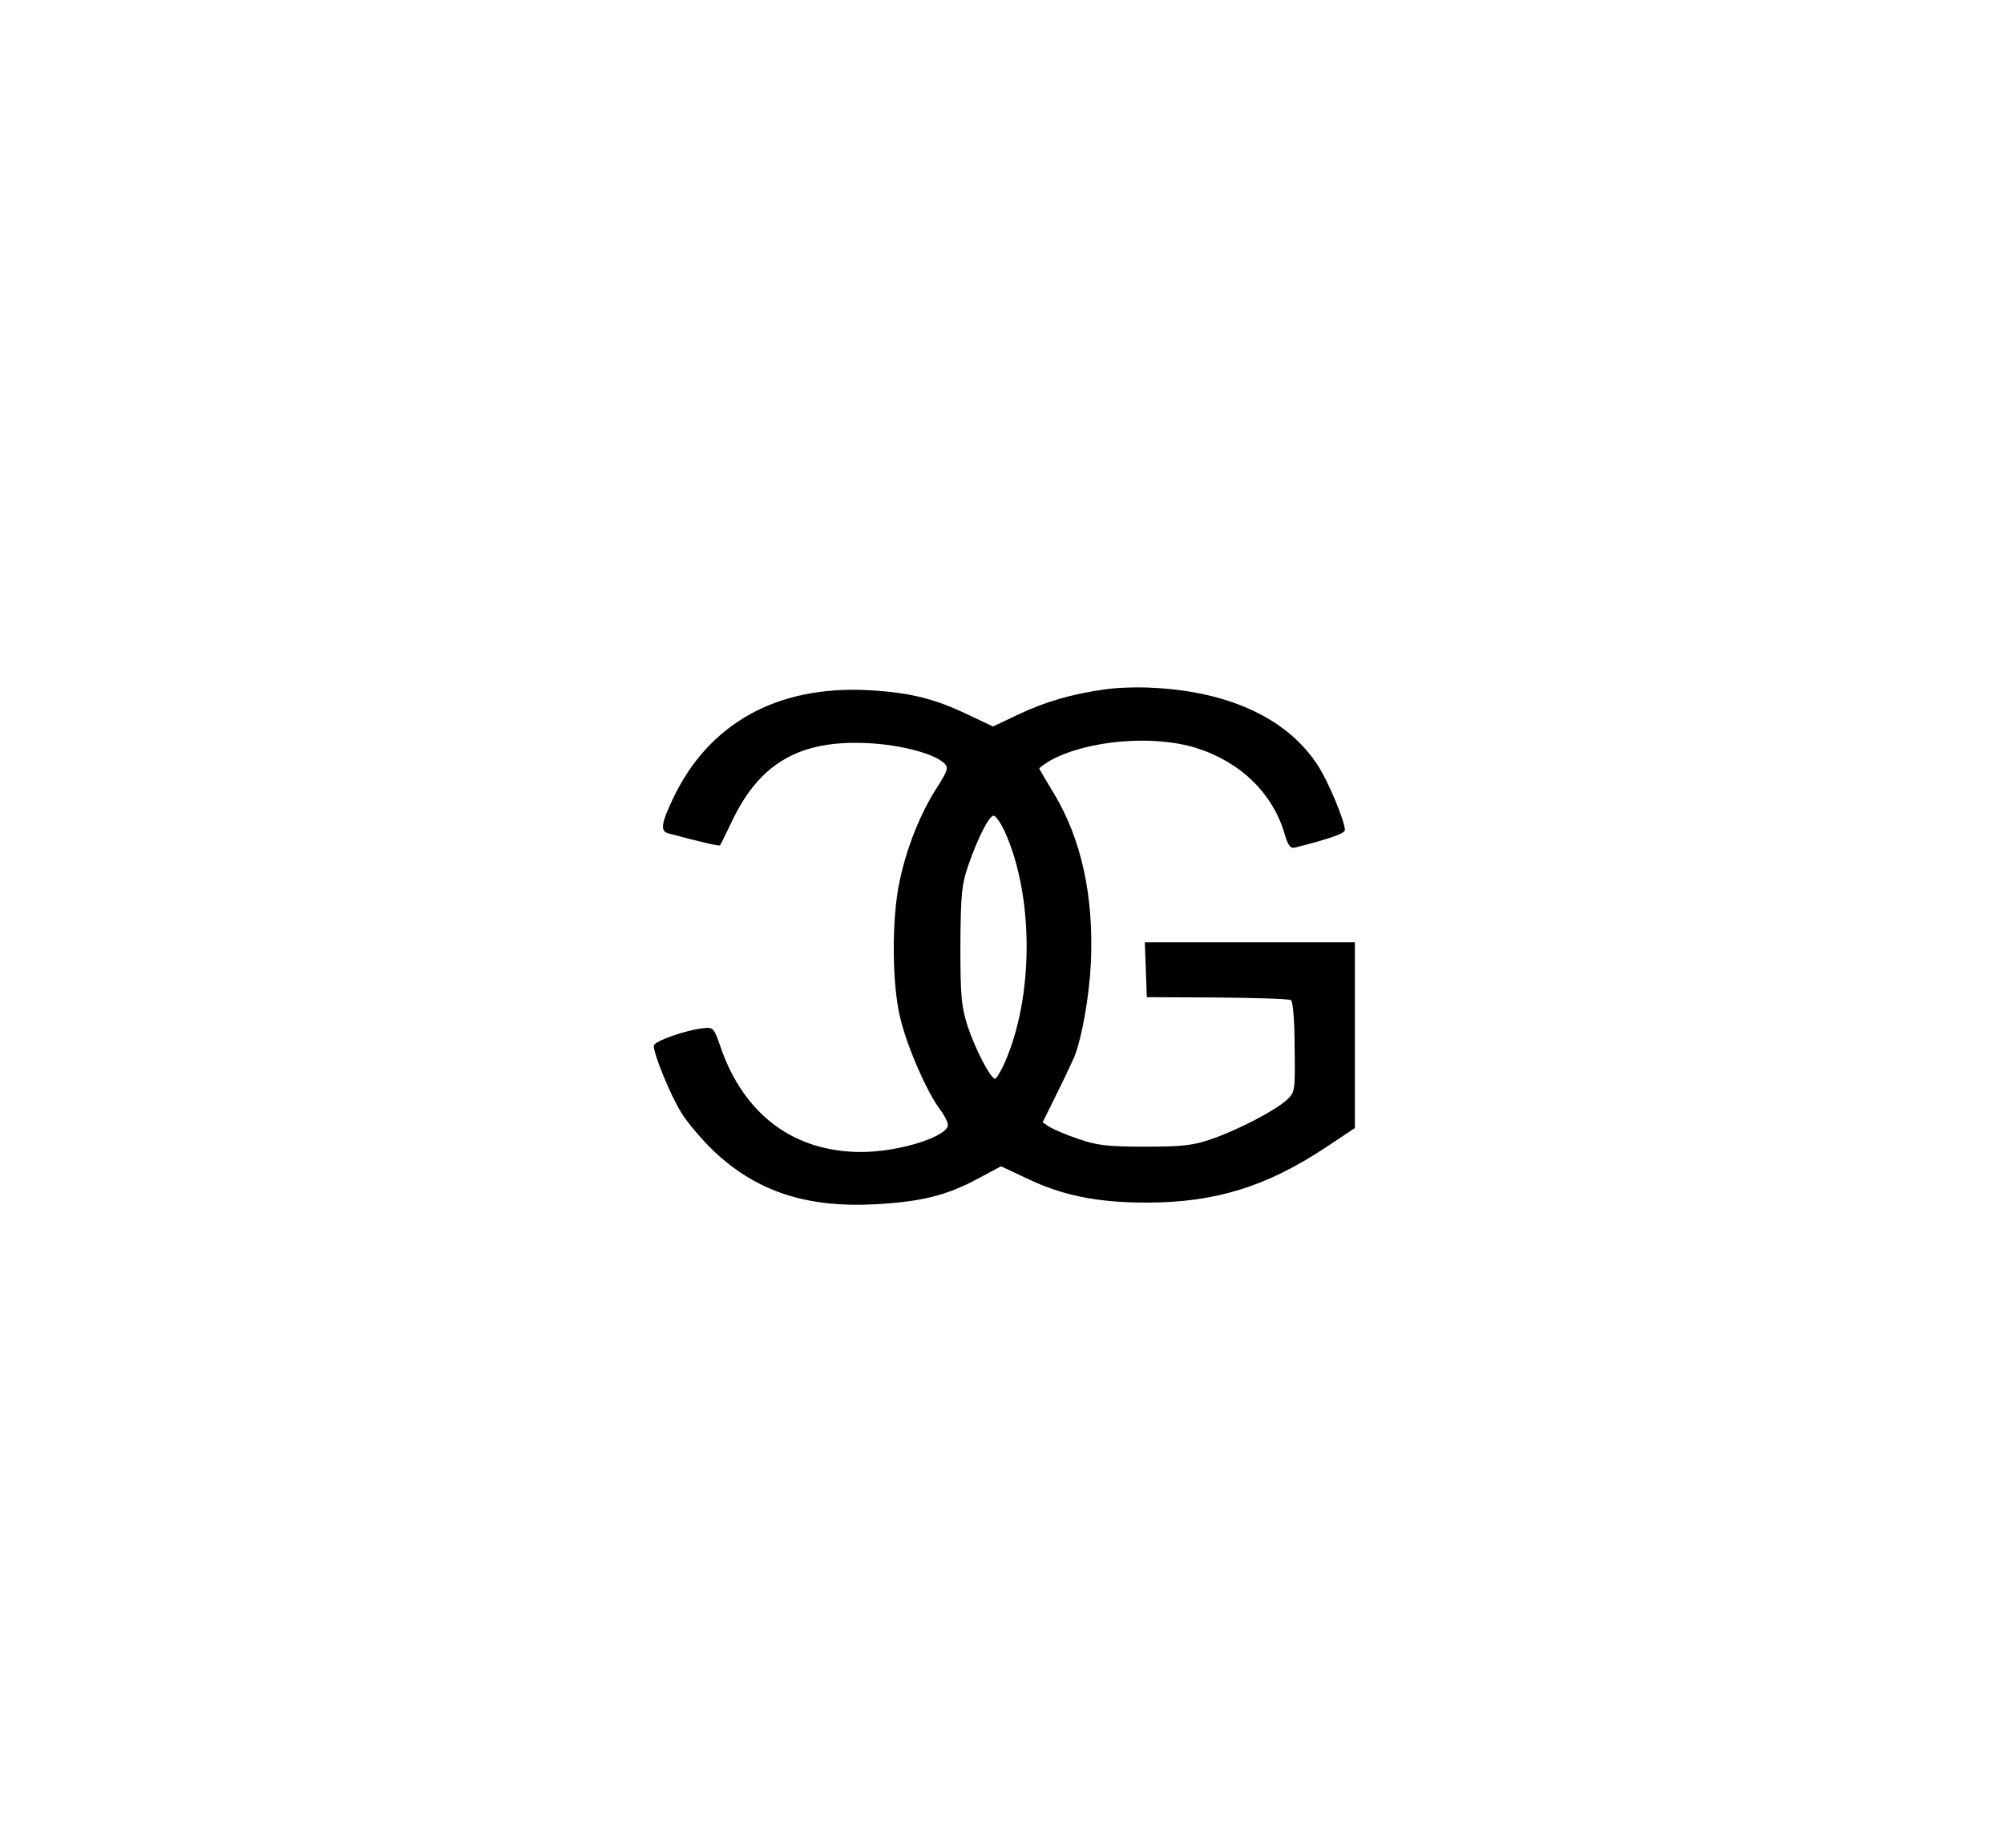 <?xml version="1.0" standalone="no"?>
<!DOCTYPE svg PUBLIC "-//W3C//DTD SVG 20010904//EN"
 "http://www.w3.org/TR/2001/REC-SVG-20010904/DTD/svg10.dtd">
<svg version="1.0" xmlns="http://www.w3.org/2000/svg"
 width="602pt" height="555pt" viewBox="0 0 602 555"
 preserveAspectRatio="xMidYMid meet">
<g transform="translate(0,555) scale(0.1,-0.1)"
fill="#000000" stroke="none">
<path d="M3323 3480 c-103 -14 -184 -38 -264 -76 l-76 -36 -74 35 c-102 49
-176 67 -299 74 -276 15 -482 -100 -589 -327 -35 -74 -38 -97 -13 -103 96 -26
153 -39 155 -36 2 2 19 38 39 79 83 170 203 238 405 228 100 -5 201 -32 230
-61 13 -12 10 -21 -22 -72 -50 -77 -91 -180 -112 -279 -25 -112 -24 -315 2
-416 21 -87 81 -223 120 -274 15 -20 25 -42 22 -49 -14 -36 -154 -77 -260 -77
-202 0 -352 112 -422 314 -20 58 -22 61 -51 58 -55 -6 -149 -39 -150 -53 0
-26 48 -144 82 -200 19 -31 64 -84 100 -118 128 -120 277 -169 484 -158 139 8
212 26 306 76 l71 38 79 -37 c106 -51 211 -72 359 -72 205 0 360 48 538 166
l87 58 0 279 0 279 -315 0 -316 0 3 -82 3 -83 211 -1 c117 -1 217 -4 222 -8 6
-3 11 -63 11 -141 2 -133 1 -136 -24 -159 -34 -31 -144 -89 -225 -117 -55 -19
-85 -23 -200 -23 -114 0 -145 4 -200 23 -36 12 -75 29 -87 36 l-21 14 41 83
c23 46 47 97 54 113 24 61 45 183 50 283 9 199 -28 370 -110 507 -23 38 -43
72 -45 76 -1 3 15 14 35 26 112 60 308 77 438 36 132 -42 230 -137 265 -261 9
-31 17 -41 29 -38 110 28 151 43 151 53 0 26 -49 144 -80 192 -89 140 -263
223 -493 235 -45 3 -110 1 -144 -4z m-305 -427 c88 -194 88 -496 0 -695 -12
-27 -25 -48 -29 -48 -13 0 -59 88 -82 157 -19 60 -22 88 -22 243 1 154 4 183
23 239 30 86 63 151 77 151 6 0 21 -21 33 -47z"/>
</g>
</svg>

